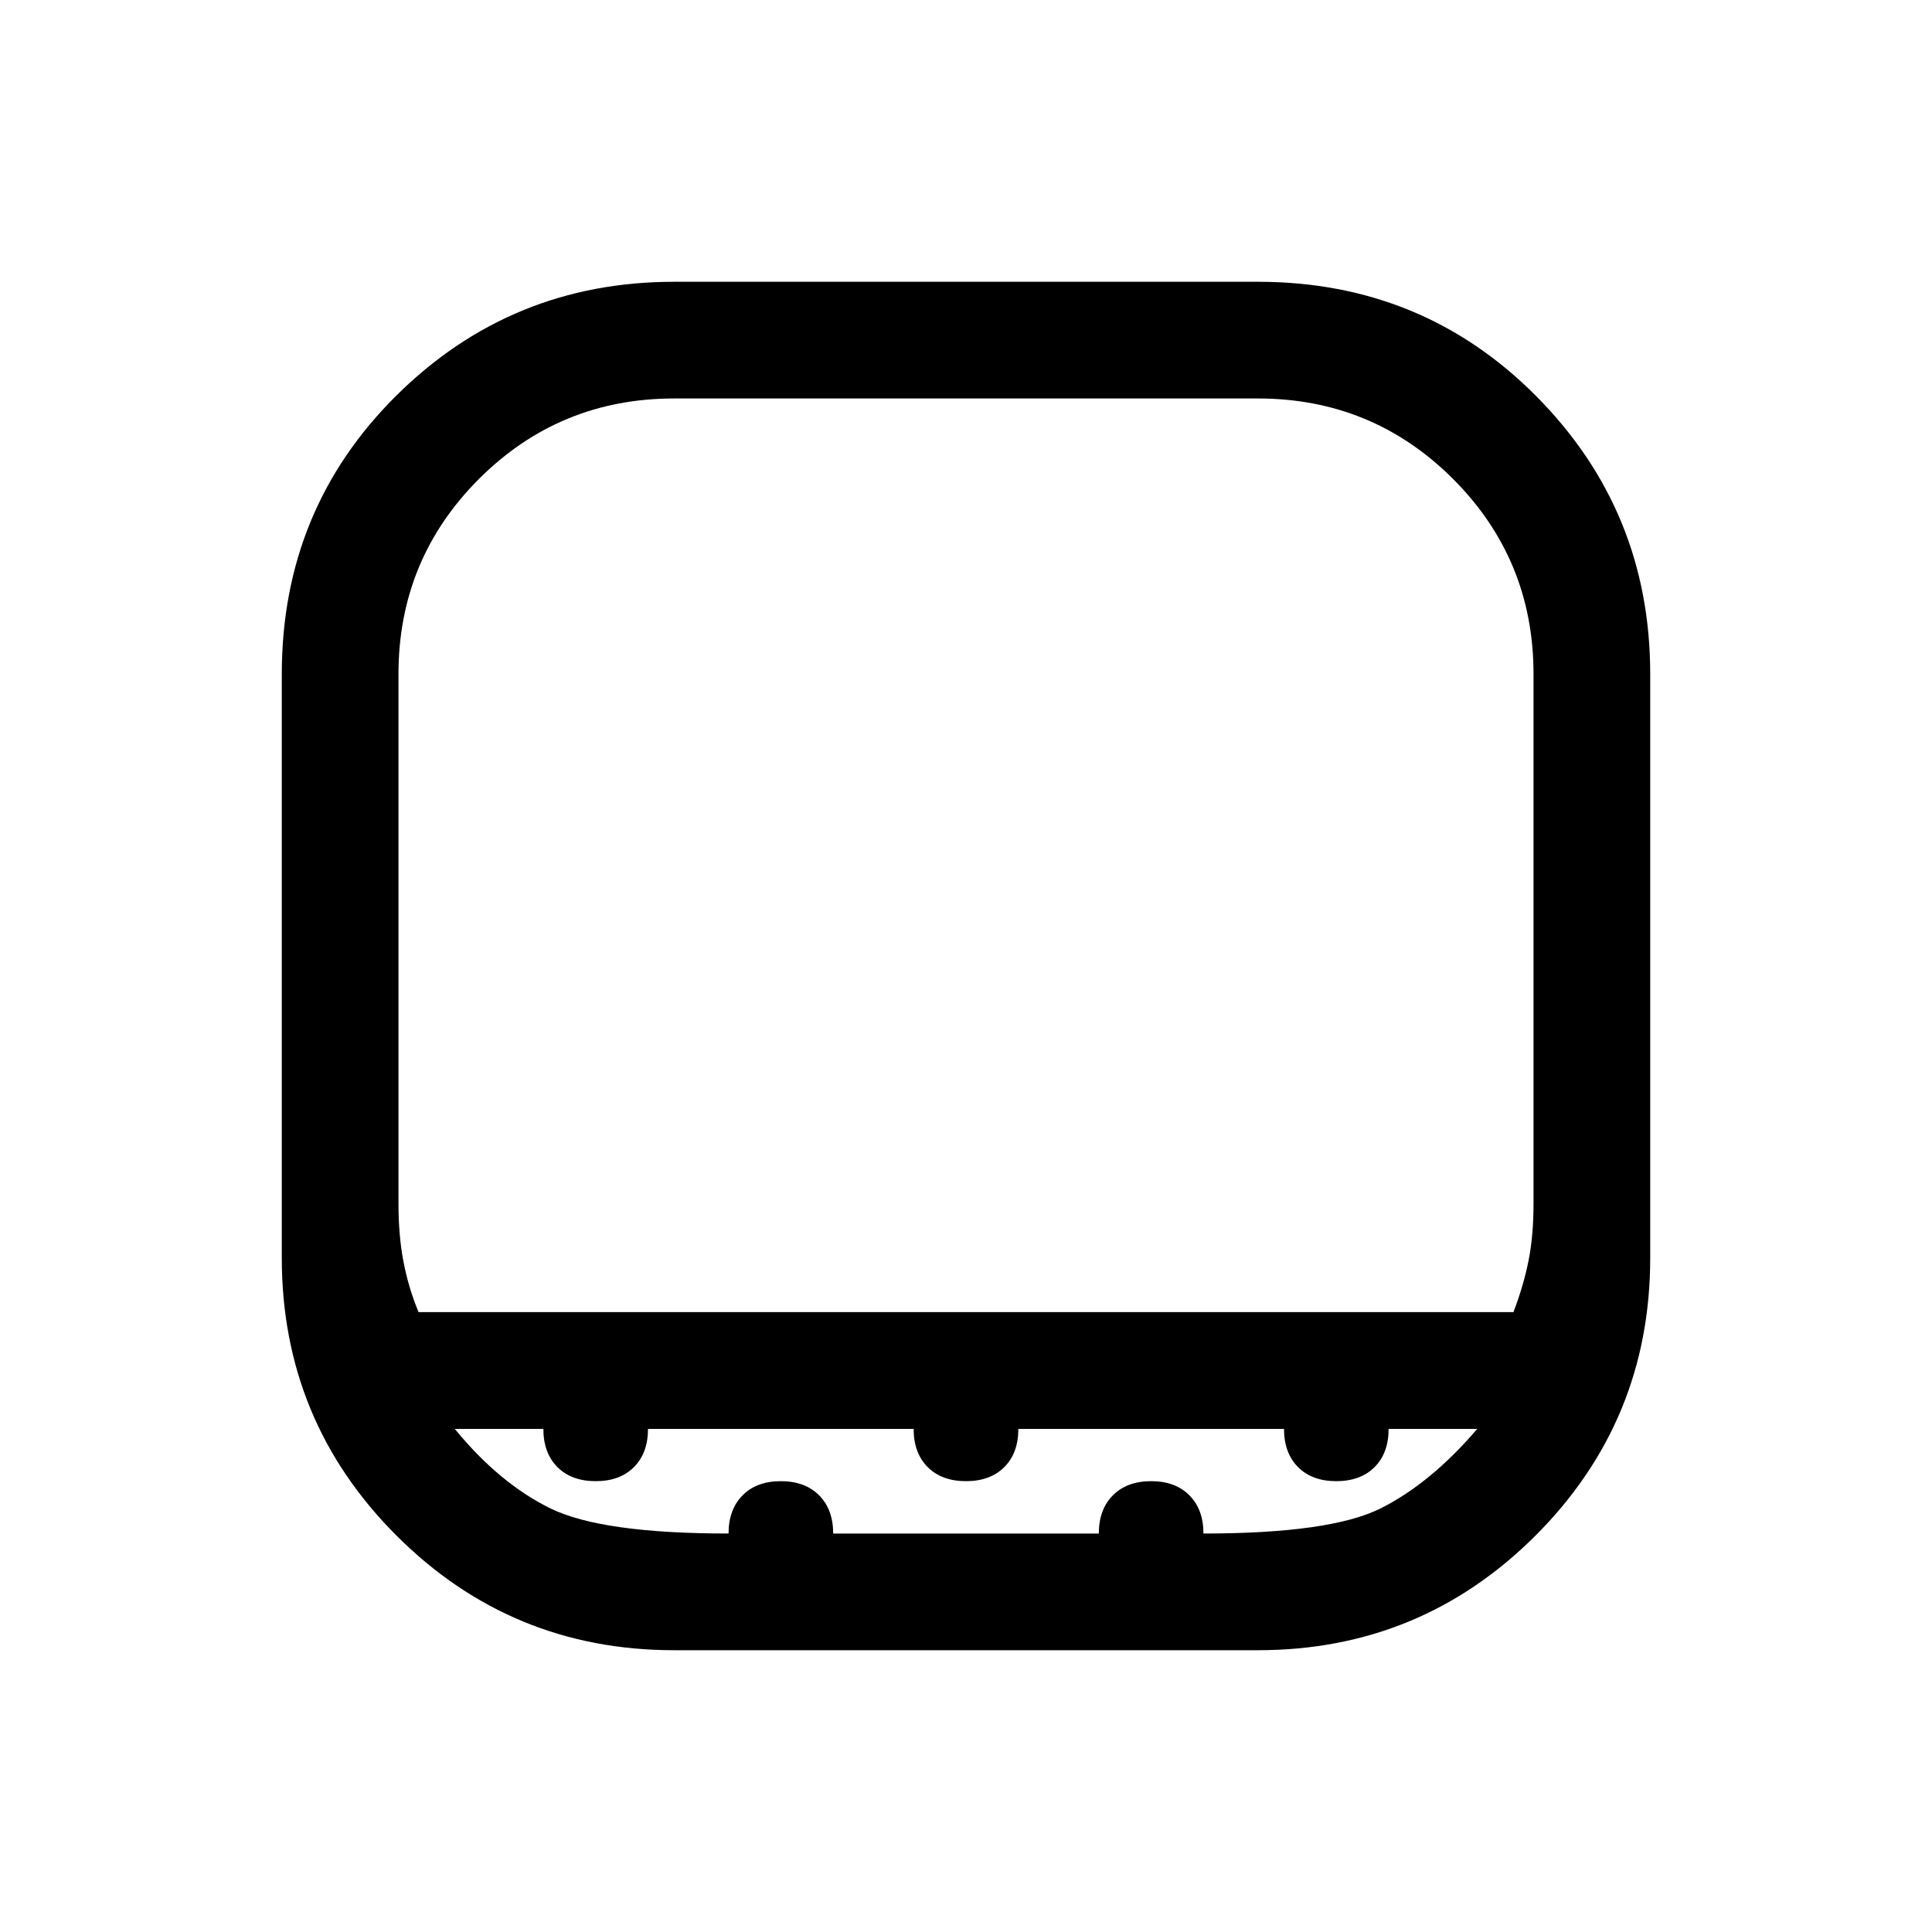 <svg xmlns="http://www.w3.org/2000/svg" height="20" width="20"><path d="M4.333 13.583h11.334q.104-.271.156-.531.052-.26.052-.594V6.979q0-1.187-.833-2.021-.834-.833-2.021-.833H6.979q-1.187 0-2.021.833-.833.834-.833 2.021v5.479q0 .334.052.604.052.271.156.521Zm2.646 3.5q-1.687 0-2.875-1.187-1.187-1.188-1.187-2.875V6.979q0-1.708 1.187-2.885 1.188-1.177 2.875-1.177h6.042q1.708 0 2.885 1.187 1.177 1.188 1.177 2.875v6.042q0 1.687-1.187 2.875-1.188 1.187-2.875 1.187Zm3.021-3.5Zm-2.458 2.292q0-.25.146-.396.145-.146.395-.146t.396.146q.146.146.146.396h2.75q0-.25.146-.396.146-.146.396-.146t.395.146q.146.146.146.396 1.313 0 1.834-.26.52-.261 1-.823h-.917q0 .25-.146.396-.146.145-.396.145t-.395-.145q-.146-.146-.146-.396h-2.75q0 .25-.146.396-.146.145-.396.145t-.396-.145q-.146-.146-.146-.396h-2.75q0 .25-.146.396-.145.145-.395.145t-.396-.145q-.146-.146-.146-.396h-.917q.459.562.99.823.531.26 1.844.26Z"/></svg>